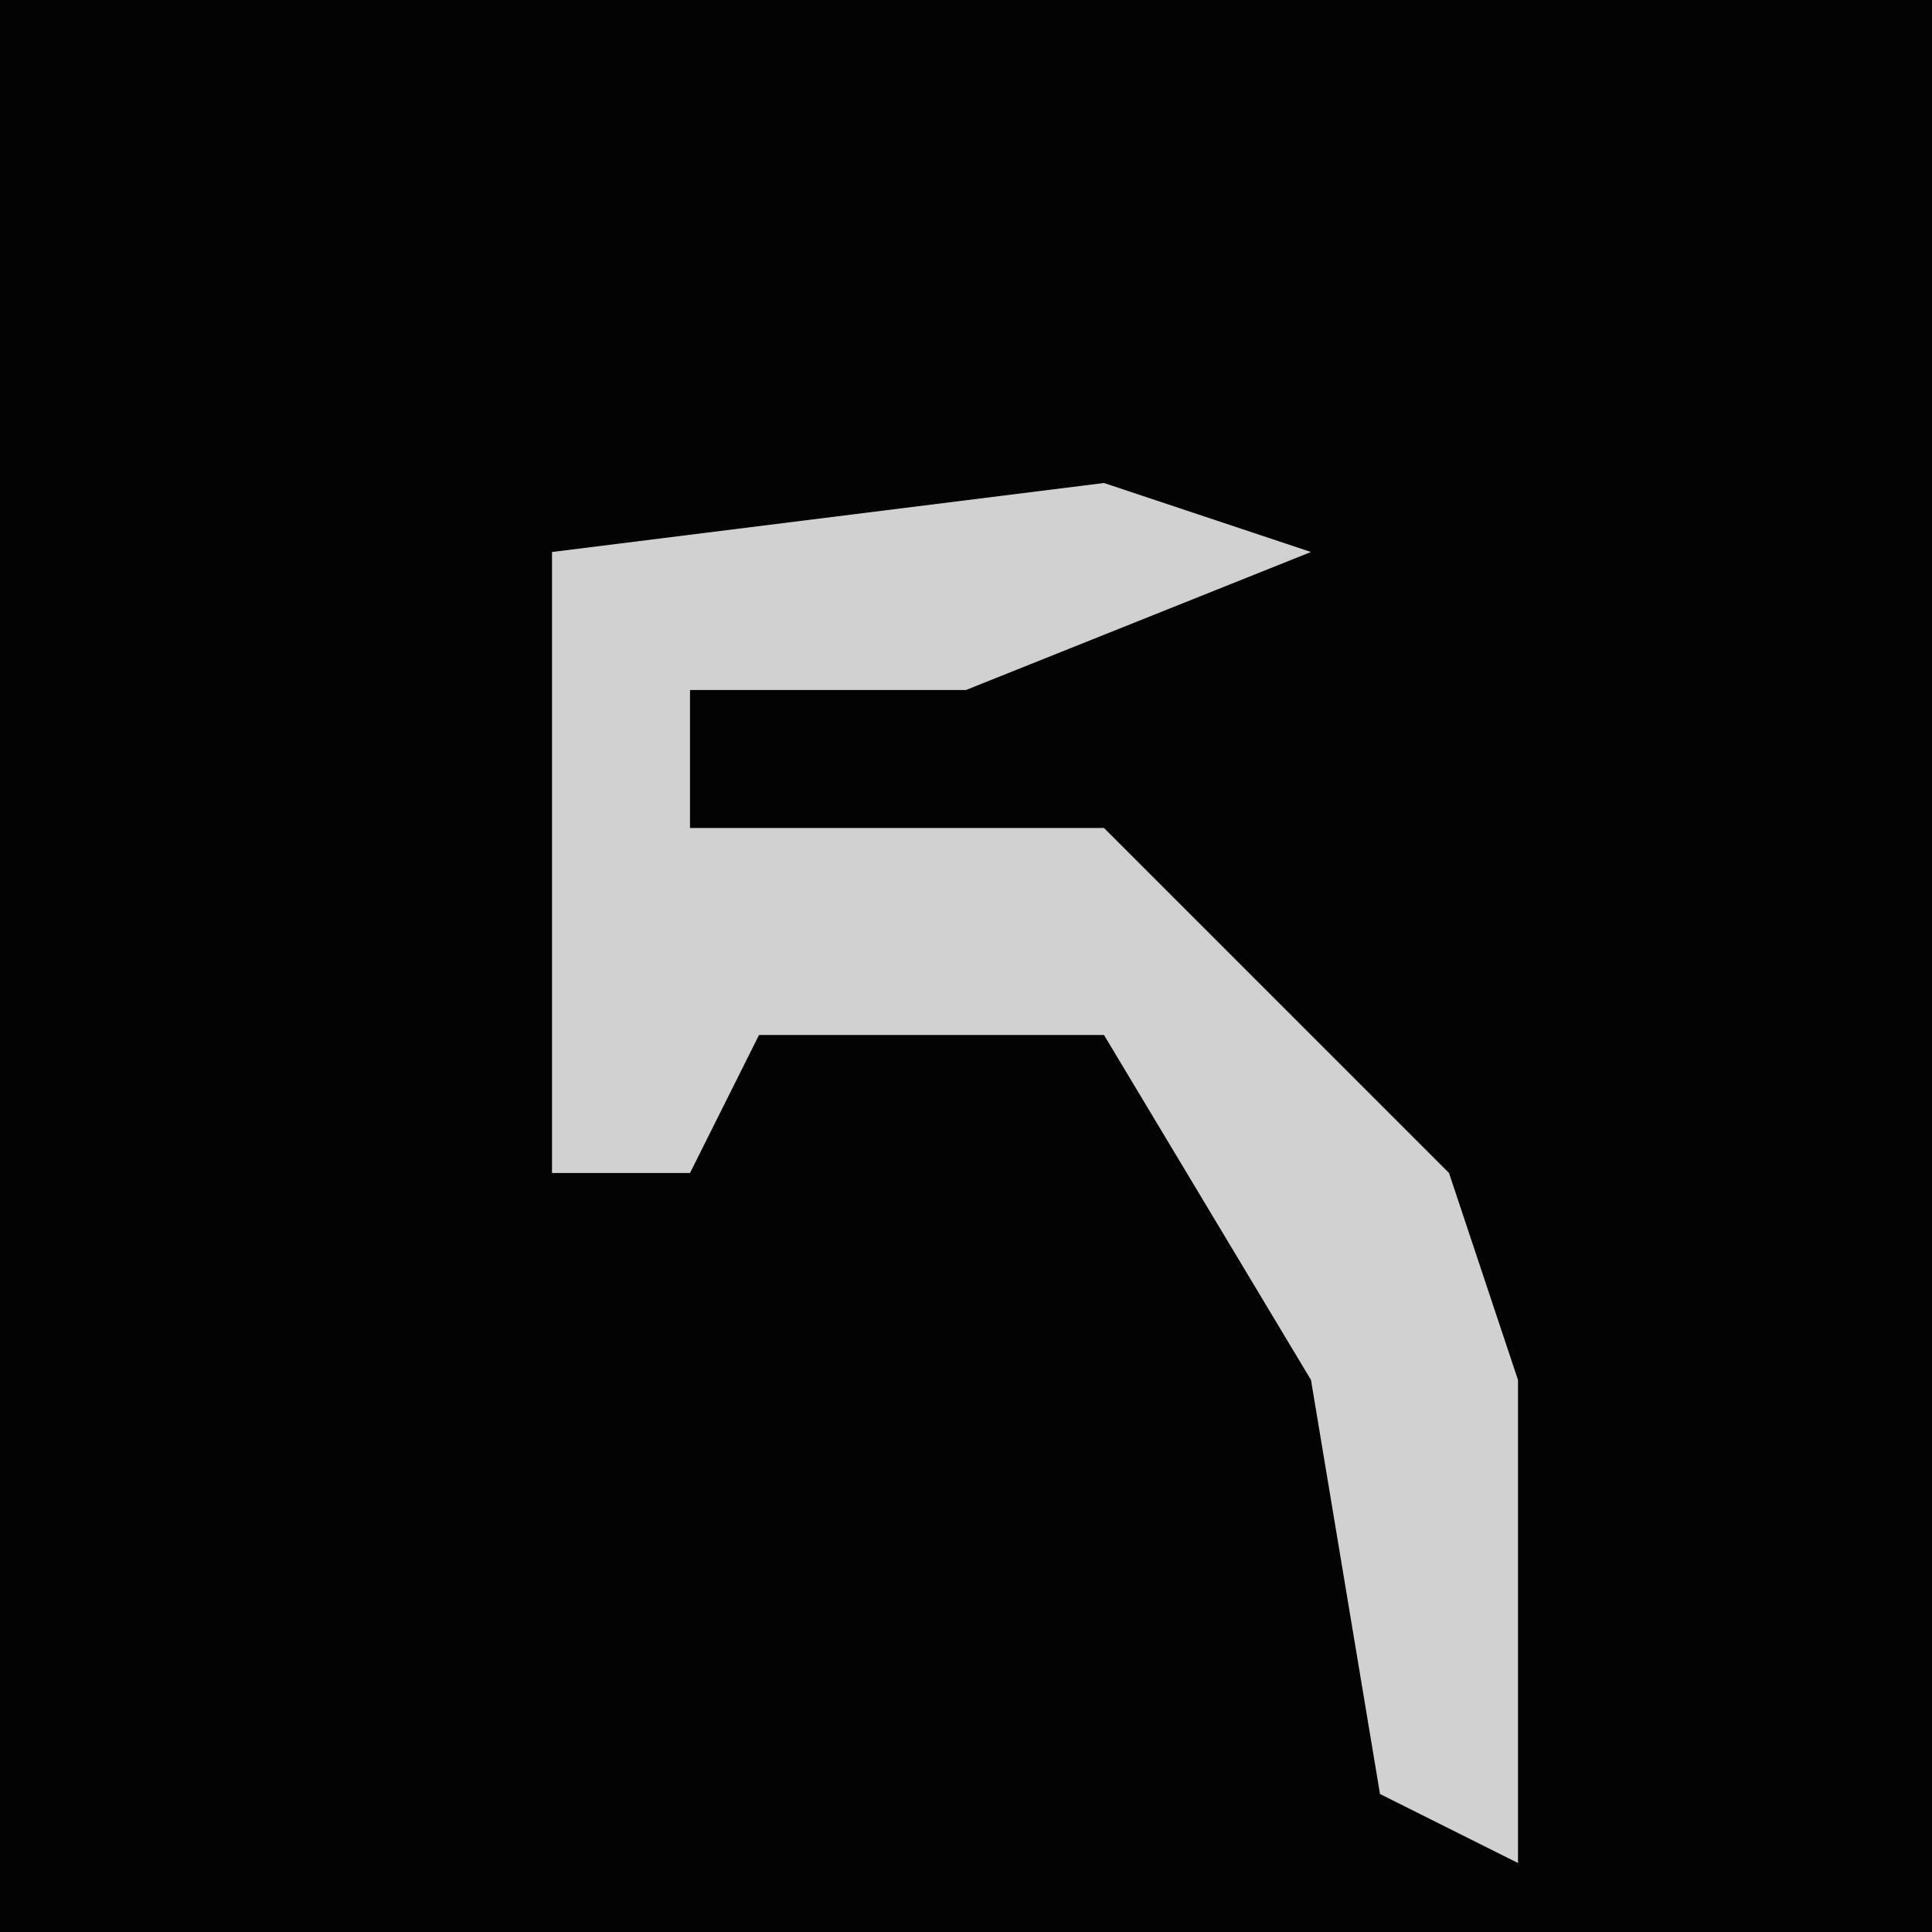 <?xml version="1.0" encoding="UTF-8"?>
<svg version="1.1" xmlns="http://www.w3.org/2000/svg" width="28" height="28">
<path d="M0,0 L28,0 L28,28 L0,28 Z " fill="#030303" transform="translate(0,0)"/>
<path d="M0,0 L3,1 L-2,3 L-6,3 L-6,5 L0,5 L5,10 L6,13 L6,20 L4,19 L3,13 L0,8 L-5,8 L-6,10 L-8,10 L-8,1 Z " fill="#D1D1D1" transform="translate(16,7)"/>
</svg>
